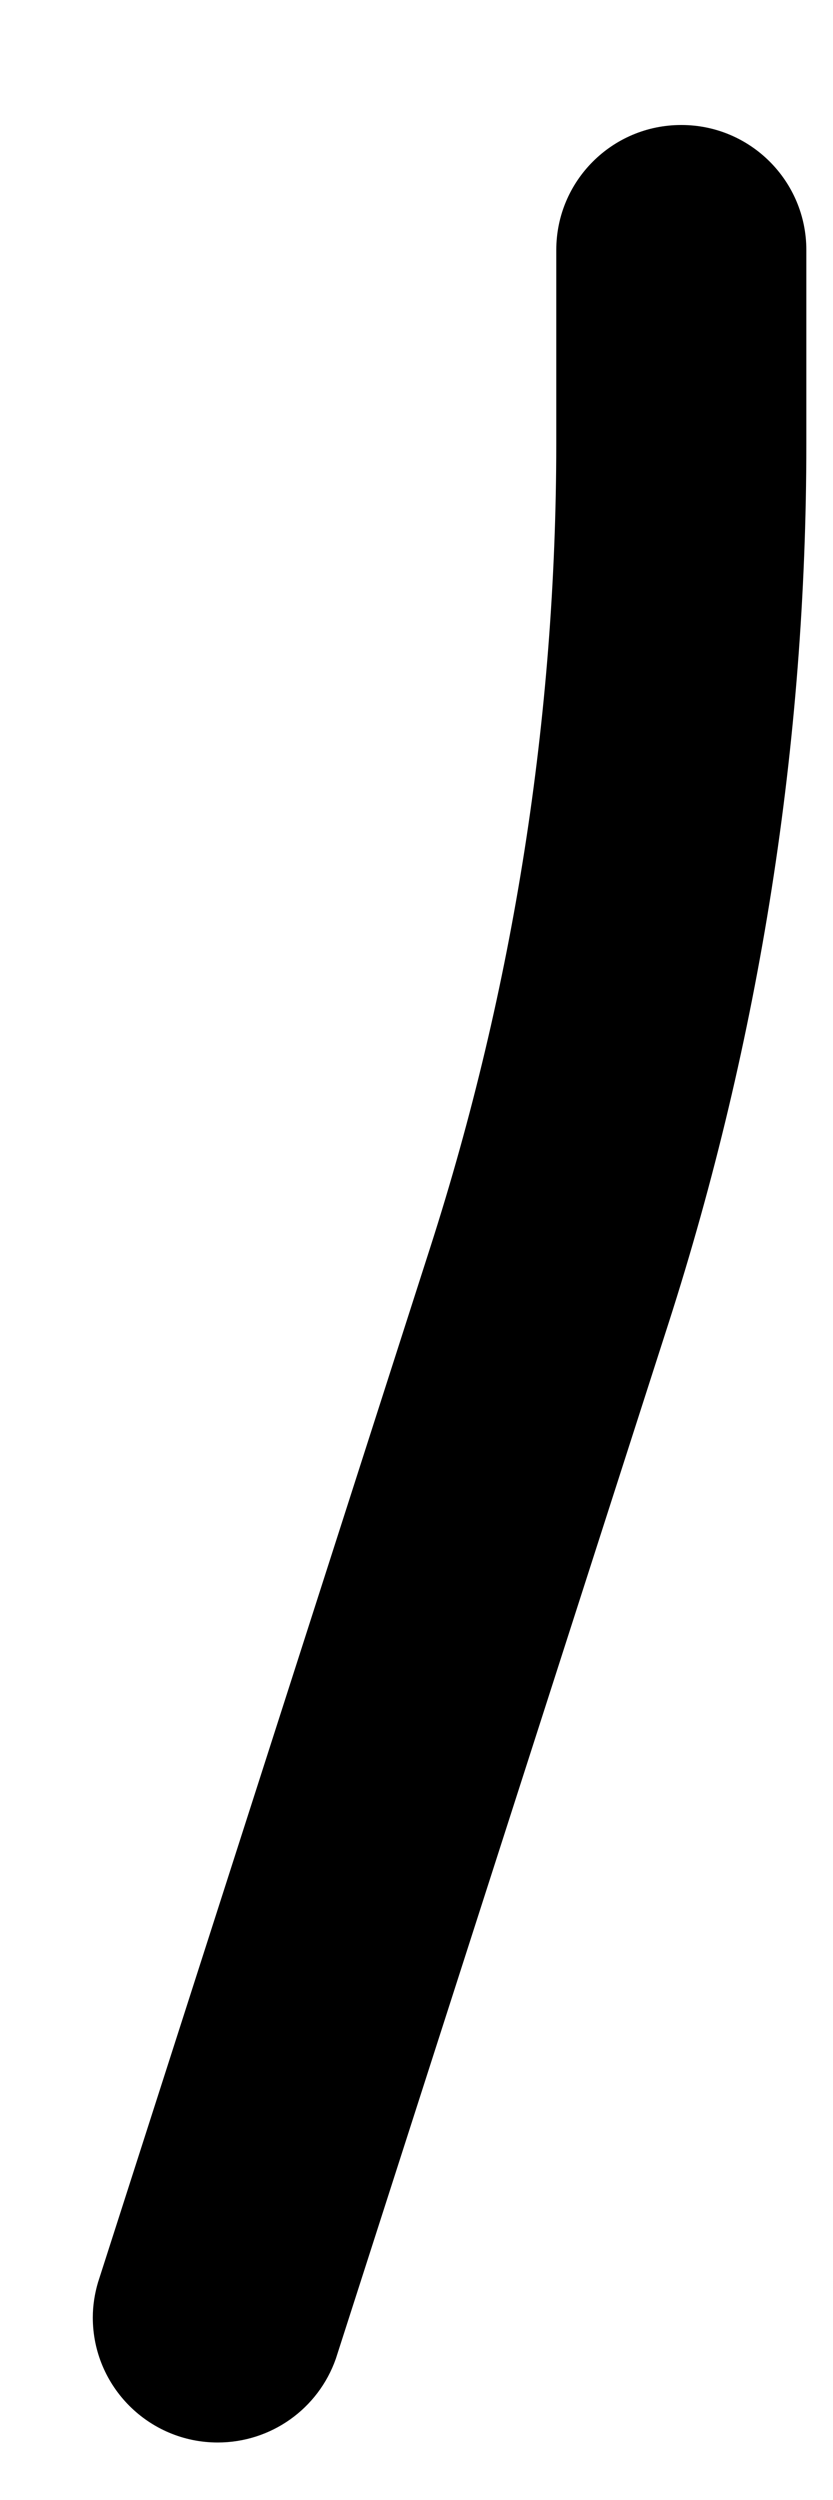 ﻿<?xml version="1.0" encoding="utf-8"?>
<svg version="1.1" xmlns:xlink="http://www.w3.org/1999/xlink" width="5px" height="15px" xmlns="http://www.w3.org/2000/svg">
  <defs>
    <pattern id="BGPattern" patternUnits="userSpaceOnUse" alignment="0 0" imageRepeat="None" />
    <mask fill="white" id="Clip5644">
      <path d="M 4.089 0.75  L 4.09 0.75  C 4.504 0.75  4.84 1.086  4.84 1.5  L 4.84 2.664  C 4.84 4.456  4.56 6.237  4.012 7.942  L 2.016 14.152  C 1.91 14.454  1.626 14.655  1.307 14.655  C 0.893 14.655  0.557 14.319  0.557 13.905  C 0.557 13.834  0.568 13.763  0.588 13.695  L 2.583 7.483  C 3.083 5.926  3.338 4.3  3.339 2.664  L 3.339 1.5  C 3.339 1.086  3.674 0.75  4.089 0.75  Z " fill-rule="evenodd" />
    </mask>
  </defs>
  <g transform="matrix(1 0 0 1 -8 -9 )">
    <path d="M 4.089 0.75  L 4.09 0.75  C 4.504 0.75  4.84 1.086  4.84 1.5  L 4.84 2.664  C 4.84 4.456  4.56 6.237  4.012 7.942  L 2.016 14.152  C 1.91 14.454  1.626 14.655  1.307 14.655  C 0.893 14.655  0.557 14.319  0.557 13.905  C 0.557 13.834  0.568 13.763  0.588 13.695  L 2.583 7.483  C 3.083 5.926  3.338 4.3  3.339 2.664  L 3.339 1.5  C 3.339 1.086  3.674 0.75  4.089 0.75  Z " fill-rule="nonzero" fill="rgba(0, 0, 0, 1)" stroke="none" transform="matrix(1 0 0 1 8 9 )" class="fill" />
    <path d="M 4.089 0.75  L 4.09 0.75  C 4.504 0.75  4.84 1.086  4.84 1.5  L 4.84 2.664  C 4.84 4.456  4.56 6.237  4.012 7.942  L 2.016 14.152  C 1.91 14.454  1.626 14.655  1.307 14.655  C 0.893 14.655  0.557 14.319  0.557 13.905  C 0.557 13.834  0.568 13.763  0.588 13.695  L 2.583 7.483  C 3.083 5.926  3.338 4.3  3.339 2.664  L 3.339 1.5  C 3.339 1.086  3.674 0.75  4.089 0.75  Z " stroke-width="0" stroke-dasharray="0" stroke="rgba(255, 255, 255, 0)" fill="none" transform="matrix(1 0 0 1 8 9 )" class="stroke" mask="url(#Clip5644)" />
  </g>
</svg>